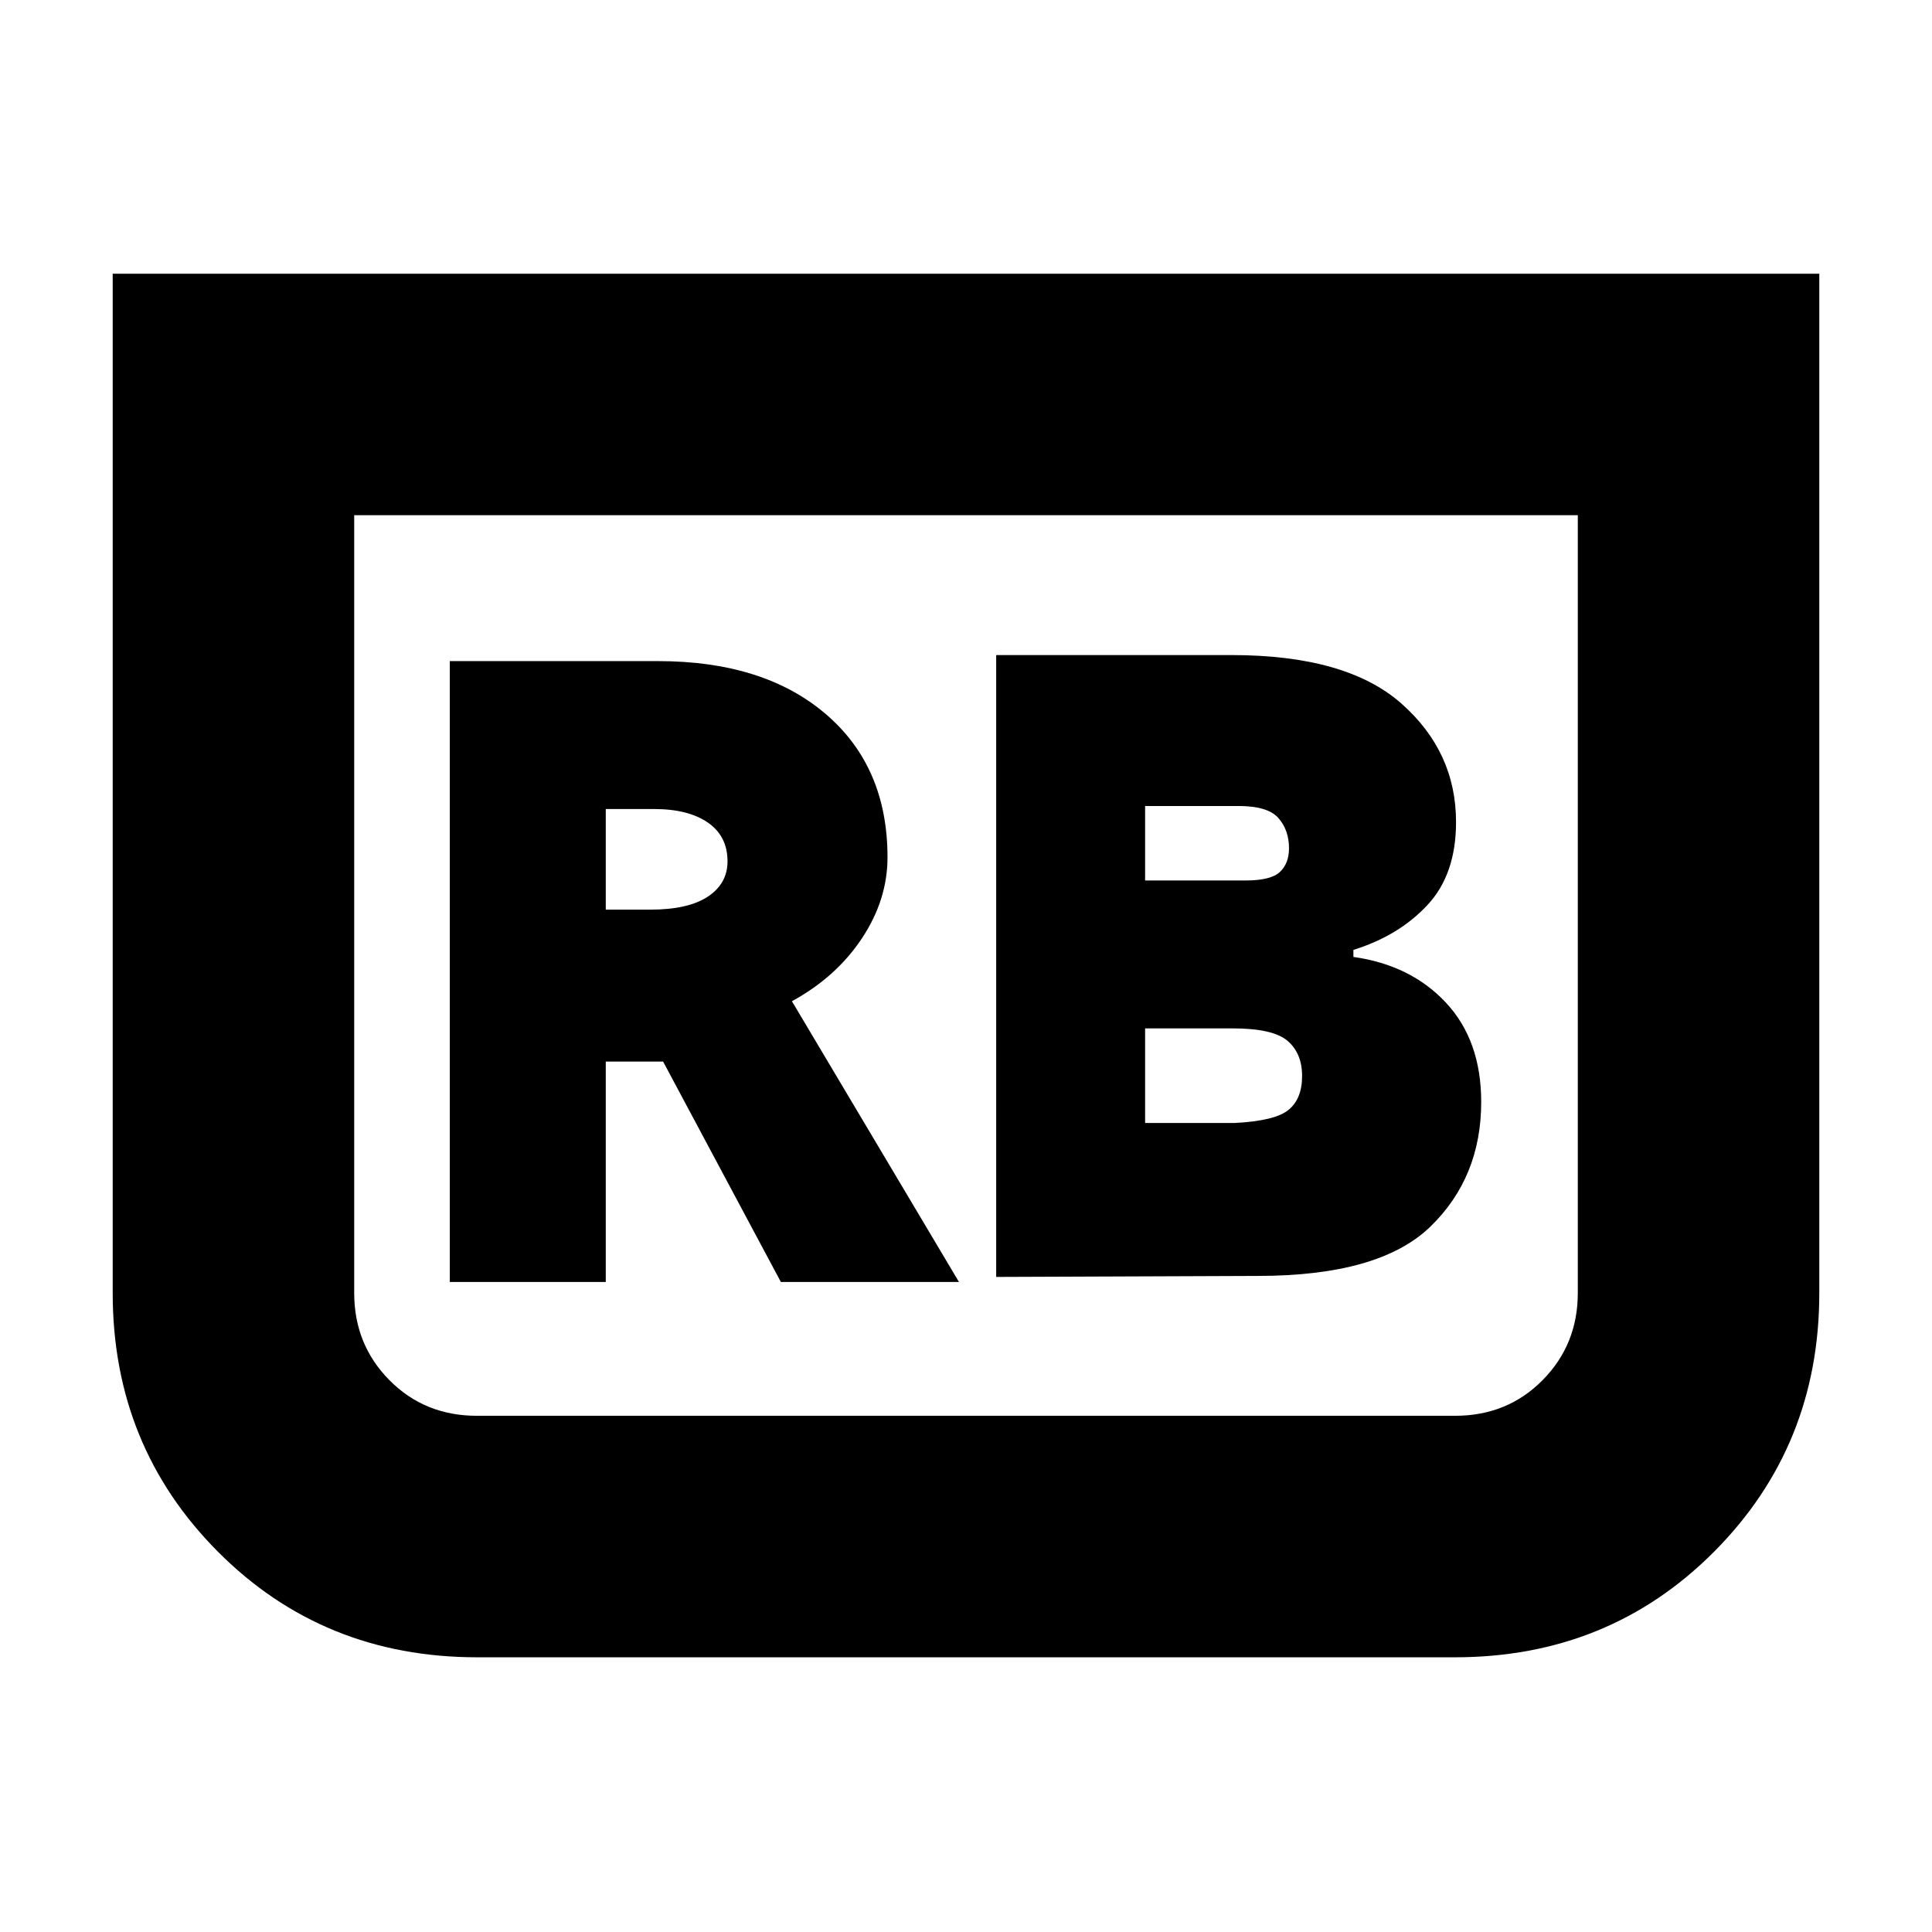 <svg xmlns="http://www.w3.org/2000/svg" height="24" viewBox="0 -960 960 960" width="24"><path d="m495-325.5 130-.5q60.5 0 85.75-24.5T736-412.43q0-30.57-17.5-49.32t-46-22.75v-3.5q22.5-7 36.75-22.25t14.25-41.25q0-35-27.25-59t-84.25-24H495v309Zm74-197v-37h46.5q14.5 0 19.75 6t5.25 15q0 7.5-4.5 11.75t-17 4.25h-50Zm0 120.5v-47h43.5q20 0 27.25 6.17 7.25 6.18 7.25 17.51 0 11.32-6.75 16.82T613.5-402H569Zm335-422v506.49q0 76.01-52.25 128.51-52.25 52.5-128.85 52.5H237.1q-76.6 0-128.85-52.5T56-317.51V-824h848ZM784-704H176v386.5q0 25.59 17.5 43.29Q211-256.5 237-256.5h486q26 0 43.5-17.71 17.5-17.7 17.5-43.29V-704Zm0 0H176h608ZM223.5-323H301v-109.5h28.5L388-323h88.5l-83-139.5q22-12 34.75-31.2T441-534q0-45-30.75-71.25T327-631.5H223.5V-323ZM301-508v-50h24q17 0 26.75 6.74T361.5-532q0 11.02-9.75 17.51Q342-508 323-508h-22Z"/></svg>